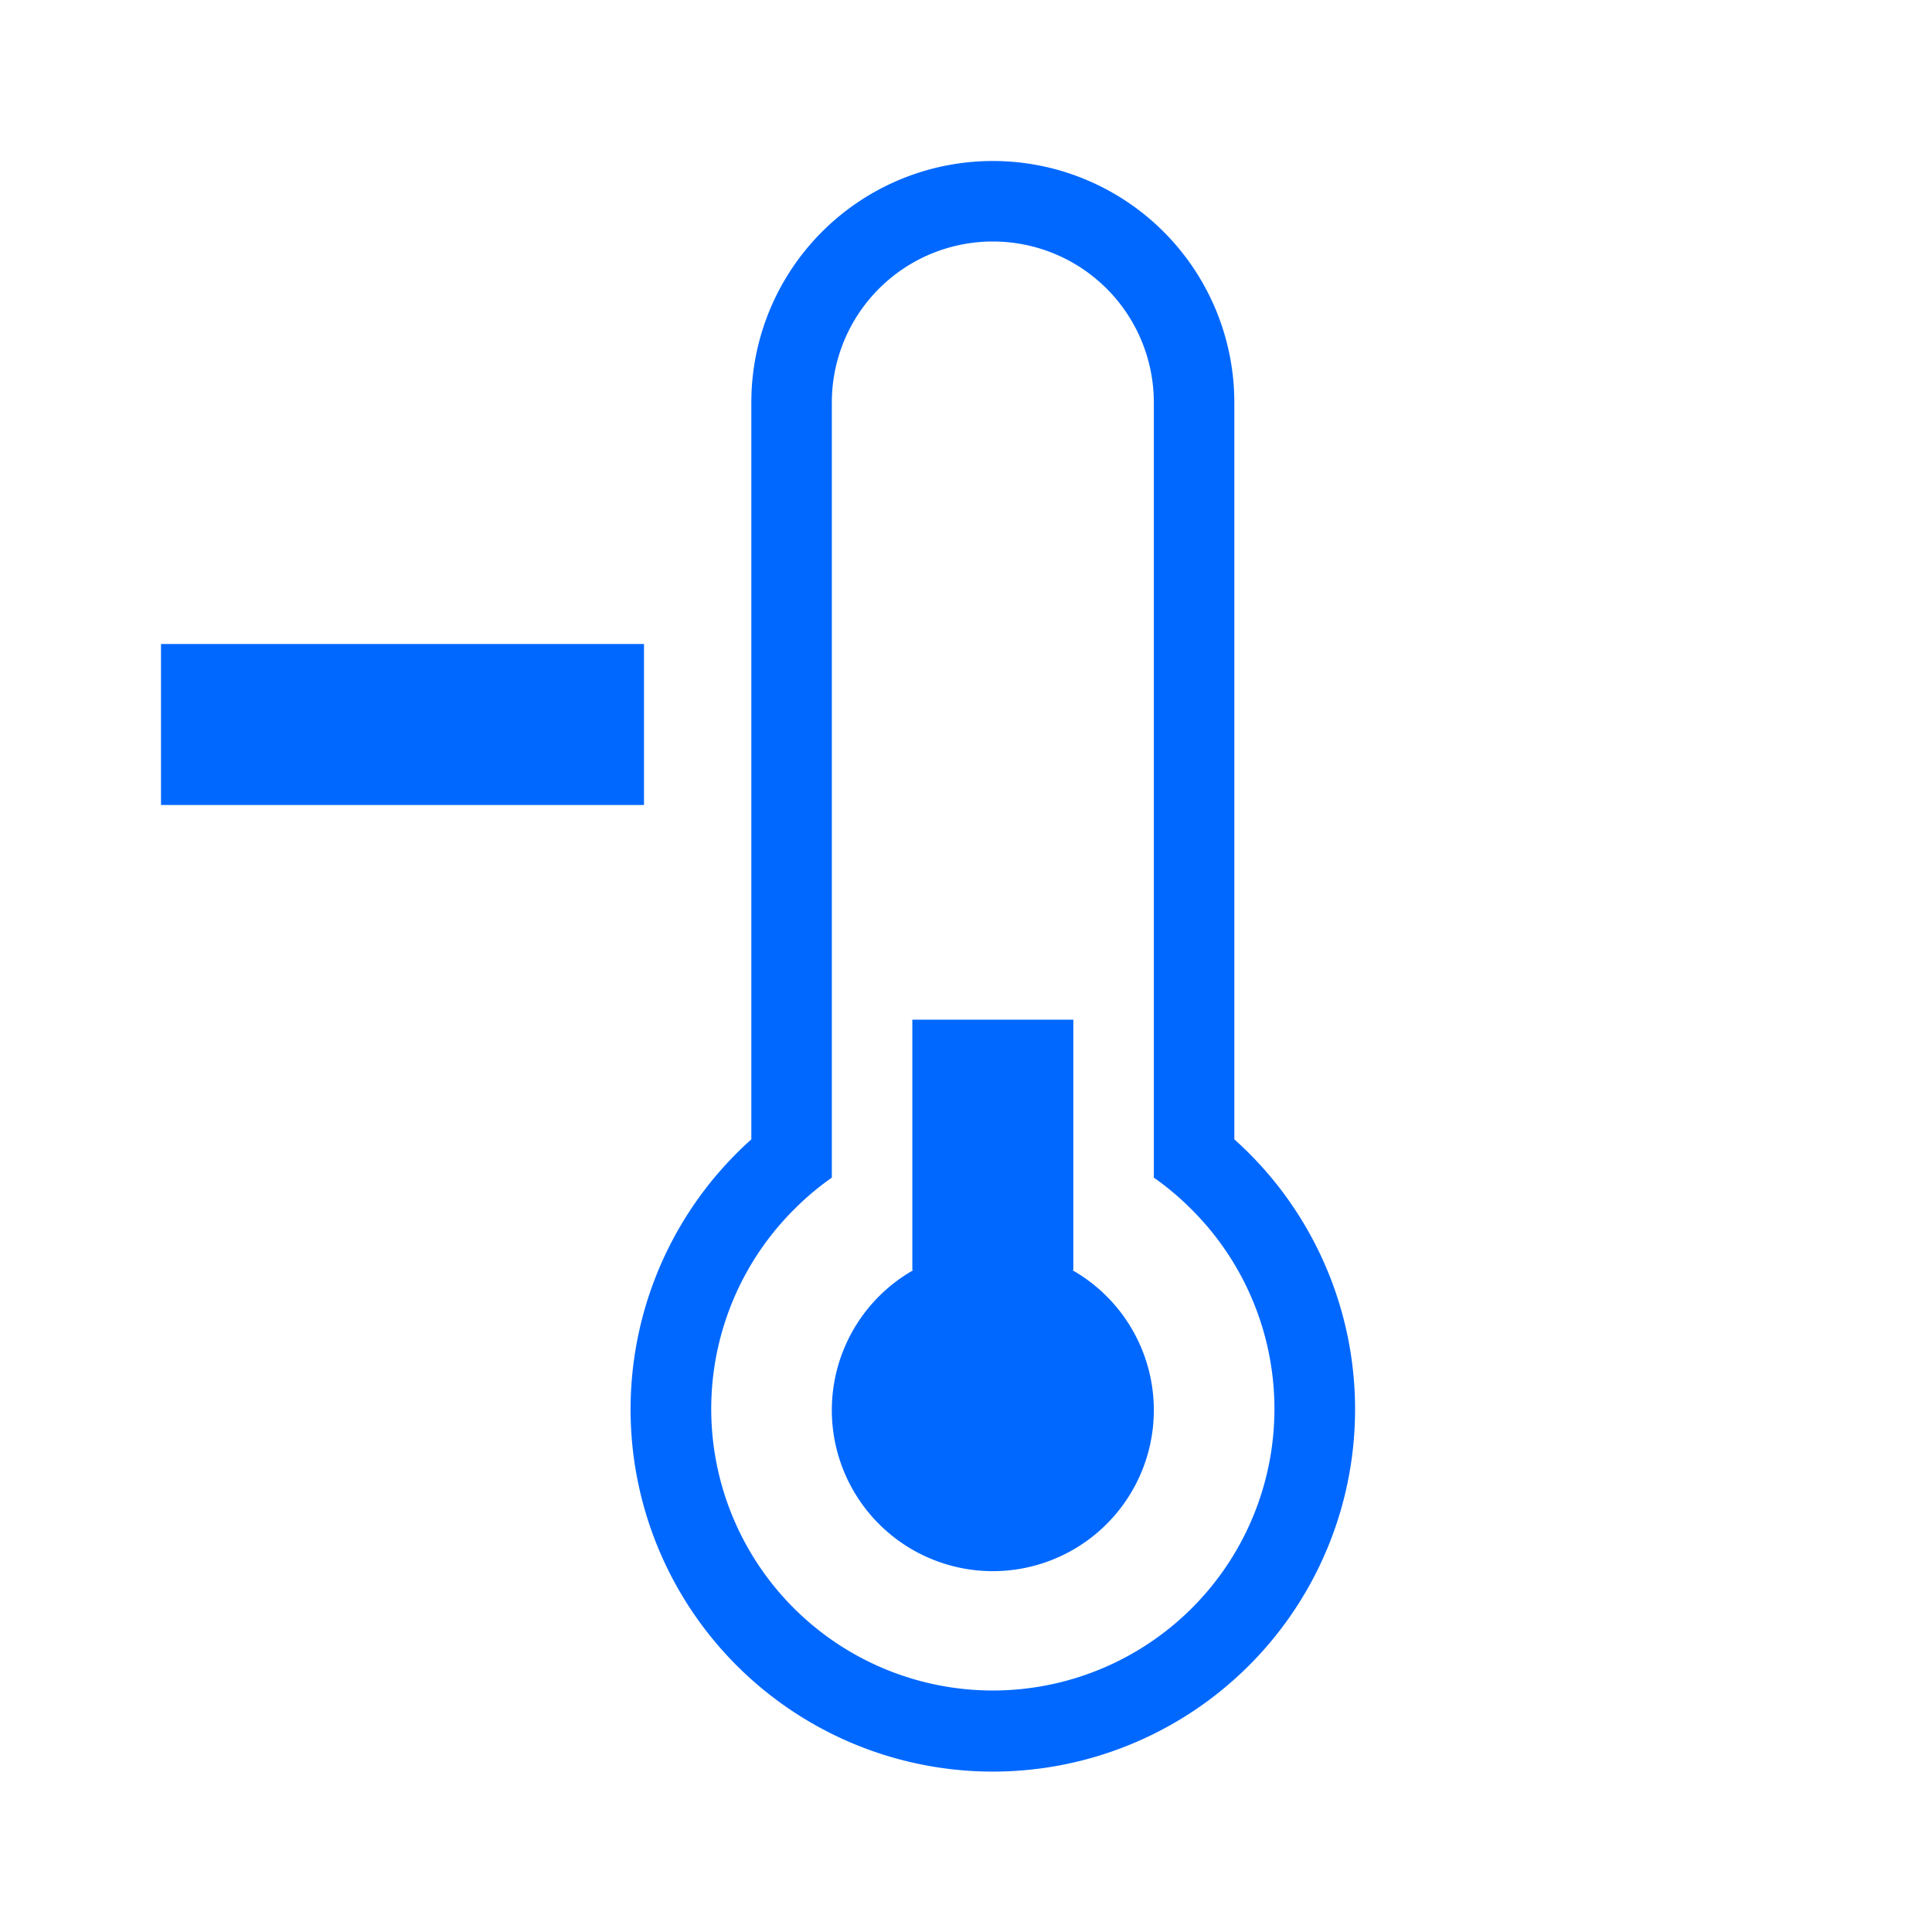 <svg xmlns="http://www.w3.org/2000/svg" viewBox="0 0 108 108">
  <title>temerature_low</title>
  <g id="Layer_2" data-name="Layer 2">
    <g id="Icons">
      <g>
        <circle cx="54" cy="54" r="54" style="fill: #fff;opacity: 0"/>
        <rect x="9" y="36" width="27" height="9" style="fill: #0068ff"/>
        <path d="M69,63.69V22.5a13.5,13.5,0,0,0-27,0V63.69a20.25,20.25,0,1,0,27,0ZM55.5,94.5a15.74,15.74,0,0,1-11-27,15.36,15.36,0,0,1,2-1.67V22.5a9,9,0,0,1,18,0V65.83a15.36,15.36,0,0,1,2,1.67,15.74,15.74,0,0,1-11,27Z" style="fill: #0068ff"/>
        <path d="M59.94,71H60V57H51V71h.06a9,9,0,1,0,8.88,0Z" style="fill: #0068ff"/>
      </g>
    </g>
  </g>
</svg>
